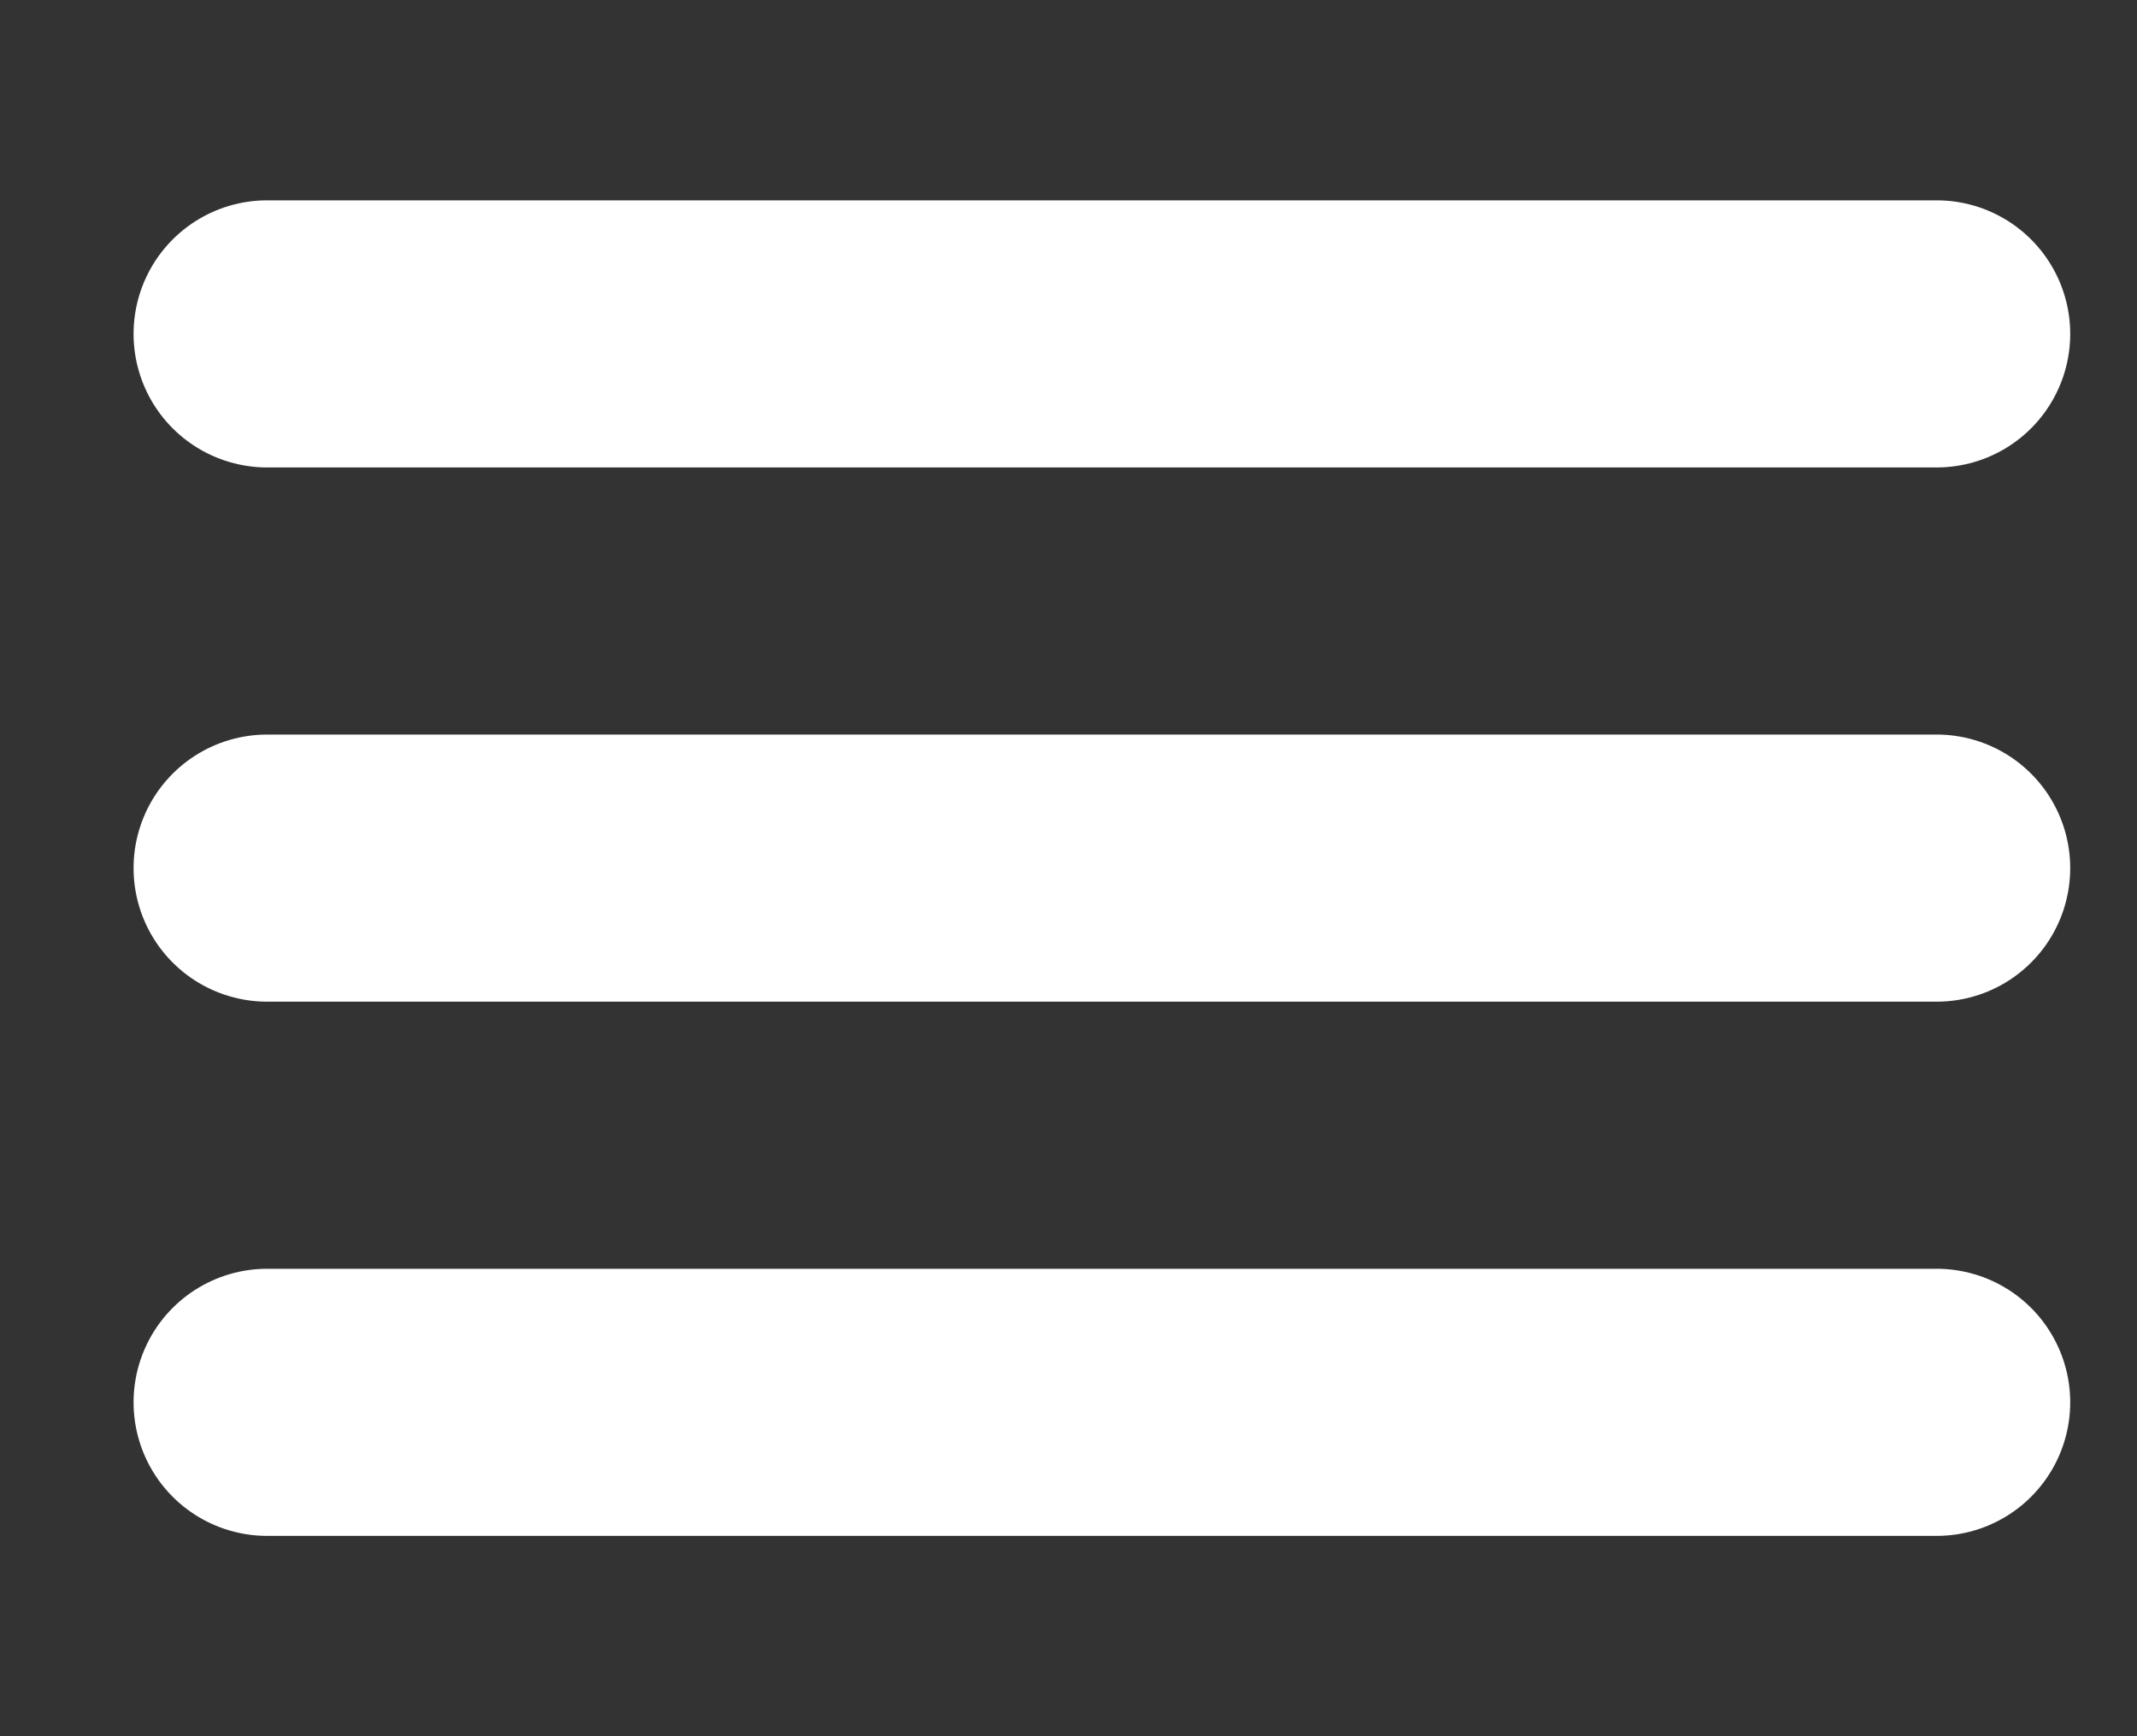 <?xml version="1.0" encoding="UTF-8"?>
<svg width="32px" height="26px" viewBox="0 0 32 26" version="1.1" xmlns="http://www.w3.org/2000/svg" xmlns:xlink="http://www.w3.org/1999/xlink">
    <rect x="0" y="0" width="32" height="26" fill="#333333" stroke="none"/>
    <!-- Generator: Sketch 63.1 (92452) - https://sketch.com -->
    <title>Artboard</title>
    <desc>Created with Sketch.</desc>
    <g id="Page-1" stroke="none" stroke-width="1" fill="none" fill-rule="evenodd" stroke-linecap="round">
        <g id="Artboard" stroke="#FFFFFF" stroke-width="4">
            <line x1="4" y1="13" x2="29" y2="13" id="Line"></line>
            <line x1="4" y1="5" x2="29" y2="5" id="Line"></line>
            <line x1="4" y1="21" x2="29" y2="21" id="Line"></line>
        </g>
    </g>
</svg>